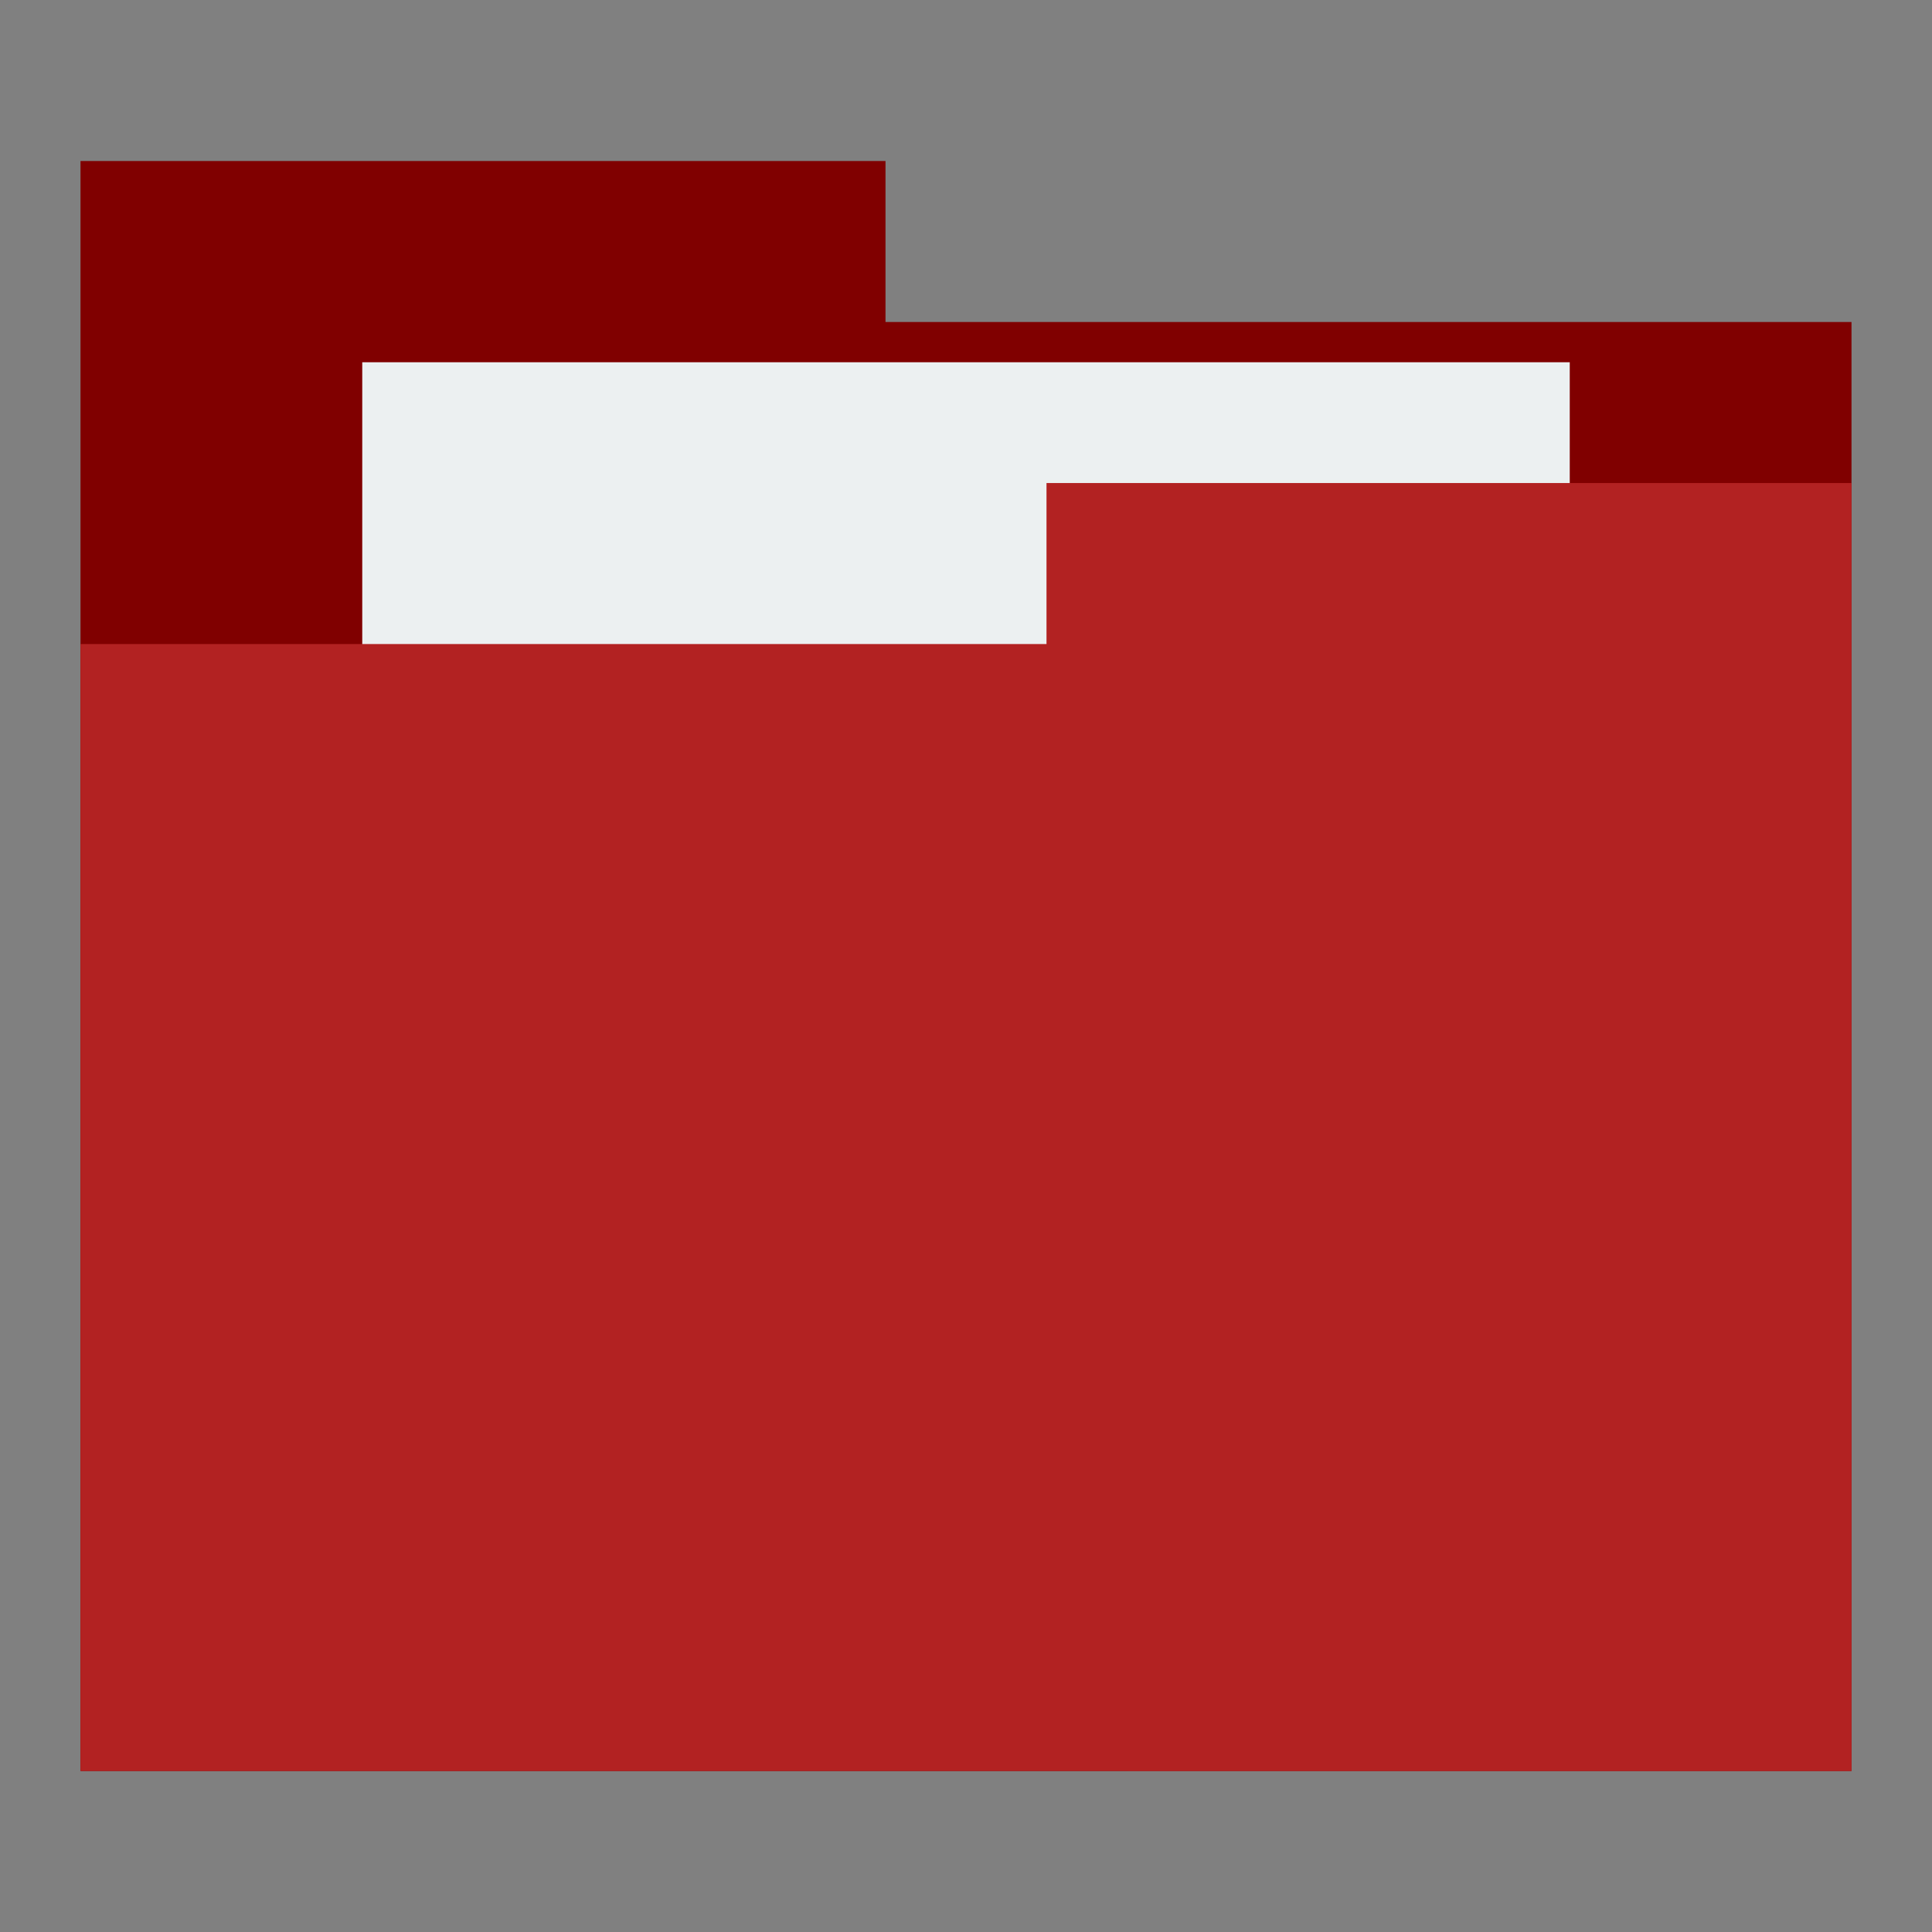 <?xml version="1.0" encoding="UTF-8" standalone="no"?>
<!-- Created with Inkscape (http://www.inkscape.org/) -->

<svg
   xmlns:dc="http://purl.org/dc/elements/1.1/"
   xmlns:cc="http://creativecommons.org/ns#"
   xmlns:rdf="http://www.w3.org/1999/02/22-rdf-syntax-ns#"
   xmlns:svg="http://www.w3.org/2000/svg"
   xmlns="http://www.w3.org/2000/svg"
   xmlns:sodipodi="http://sodipodi.sourceforge.net/DTD/sodipodi-0.dtd"
   xmlns:inkscape="http://www.inkscape.org/namespaces/inkscape"
   width="48"
   height="48"
   id="svg2"
   version="1.1"
   inkscape:version="0.48.5 r10040"
   sodipodi:docname="root-file-manager.svg">
  <rect width="100%" height="100%" fill="#808080" stroke="none"/>
  <defs
     id="defs4" />
  <sodipodi:namedview
     id="base"
     pagecolor="#ffffff"
     bordercolor="#666666"
     borderopacity="1.0"
     inkscape:pageopacity="0.0"
     inkscape:pageshadow="2"
     inkscape:zoom="8"
     inkscape:cx="37.103483"
     inkscape:cy="29.074551"
     inkscape:document-units="px"
     inkscape:current-layer="layer1"
     showgrid="false"
     fit-margin-top="0"
     fit-margin-left="0"
     fit-margin-right="0"
     fit-margin-bottom="0"
     inkscape:window-width="1920"
     inkscape:window-height="1035"
     inkscape:window-x="-4"
     inkscape:window-y="29"
     inkscape:window-maximized="1"
     inkscape:showpageshadow="false"
     borderlayer="true">
    <sodipodi:guide
       position="9,39"
       orientation="30,0"
       id="guide3278" />
    <sodipodi:guide
       position="9,9"
       orientation="0,30"
       id="guide3280" />
    <sodipodi:guide
       position="39,9"
       orientation="-30,0"
       id="guide3282" />
    <sodipodi:guide
       position="39,39"
       orientation="0,-30"
       id="guide3284" />
    <sodipodi:guide
       position="20.5,41"
       orientation="0,7"
       id="guide3292" />
    <sodipodi:guide
       position="27.5,48"
       orientation="0,-7"
       id="guide3296" />
    <sodipodi:guide
       position="20.5,0"
       orientation="0,7"
       id="guide3300" />
    <sodipodi:guide
       position="27.5,7"
       orientation="0,-7"
       id="guide3304" />
    <sodipodi:guide
       position="48,27.5"
       orientation="0,-7"
       id="guide3310" />
    <sodipodi:guide
       position="41,27.5"
       orientation="7,0"
       id="guide3312" />
    <sodipodi:guide
       position="41,20.5"
       orientation="0,7"
       id="guide3314" />
    <sodipodi:guide
       position="48,20.5"
       orientation="-7,0"
       id="guide3316" />
    <sodipodi:guide
       position="7,27.5"
       orientation="0,-7"
       id="guide3318" />
    <sodipodi:guide
       position="-7.2167969e-06,27.5"
       orientation="7,0"
       id="guide3320" />
    <sodipodi:guide
       position="-7.2167969e-06,20.5"
       orientation="0,7"
       id="guide3322" />
    <sodipodi:guide
       position="7,20.5"
       orientation="-7,0"
       id="guide3324" />
    <sodipodi:guide
       position="2,25"
       orientation="0,-2"
       id="guide3338" />
    <sodipodi:guide
       position="-7.2167969e-06,23"
       orientation="0,2"
       id="guide3342" />
    <sodipodi:guide
       position="2,23"
       orientation="-2,0"
       id="guide3344" />
    <sodipodi:guide
       position="48,25"
       orientation="0,-2"
       id="guide3346" />
    <sodipodi:guide
       position="46,25"
       orientation="2,0"
       id="guide3348" />
    <sodipodi:guide
       position="46,23"
       orientation="0,2"
       id="guide3350" />
  </sodipodi:namedview>
  <g
     inkscape:label="Capa 1"
     inkscape:groupmode="layer"
     id="layer1"
     transform="translate(-180.237,-689.812)">
    <path
       style="fill:#800000;fill-opacity:1;fill-rule:evenodd;stroke:none"
       d="m 182.237,693.812 0,40 18,0 26,0 0,-36 -24,0 0,-4 z"
       id="rect3330"
       inkscape:connector-curvature="0"
       sodipodi:nodetypes="cccccccc" />
    <rect
       y="698.812"
       x="189.237"
       height="31"
       width="30"
       id="rect3360"
       style="fill:#ecf0f1;fill-opacity:1;fill-rule:evenodd;stroke:none" />
    <path
       style="fill:#b22222;fill-opacity:1;fill-rule:evenodd;stroke:none"
       d="m 206.237,701.813 0,4 -24,0 0,27.998 26,0 0,0.002 18,0 0,-32 z"
       id="rect3364"
       inkscape:connector-curvature="0"
       sodipodi:nodetypes="ccccccccc" />
  </g>
</svg>

